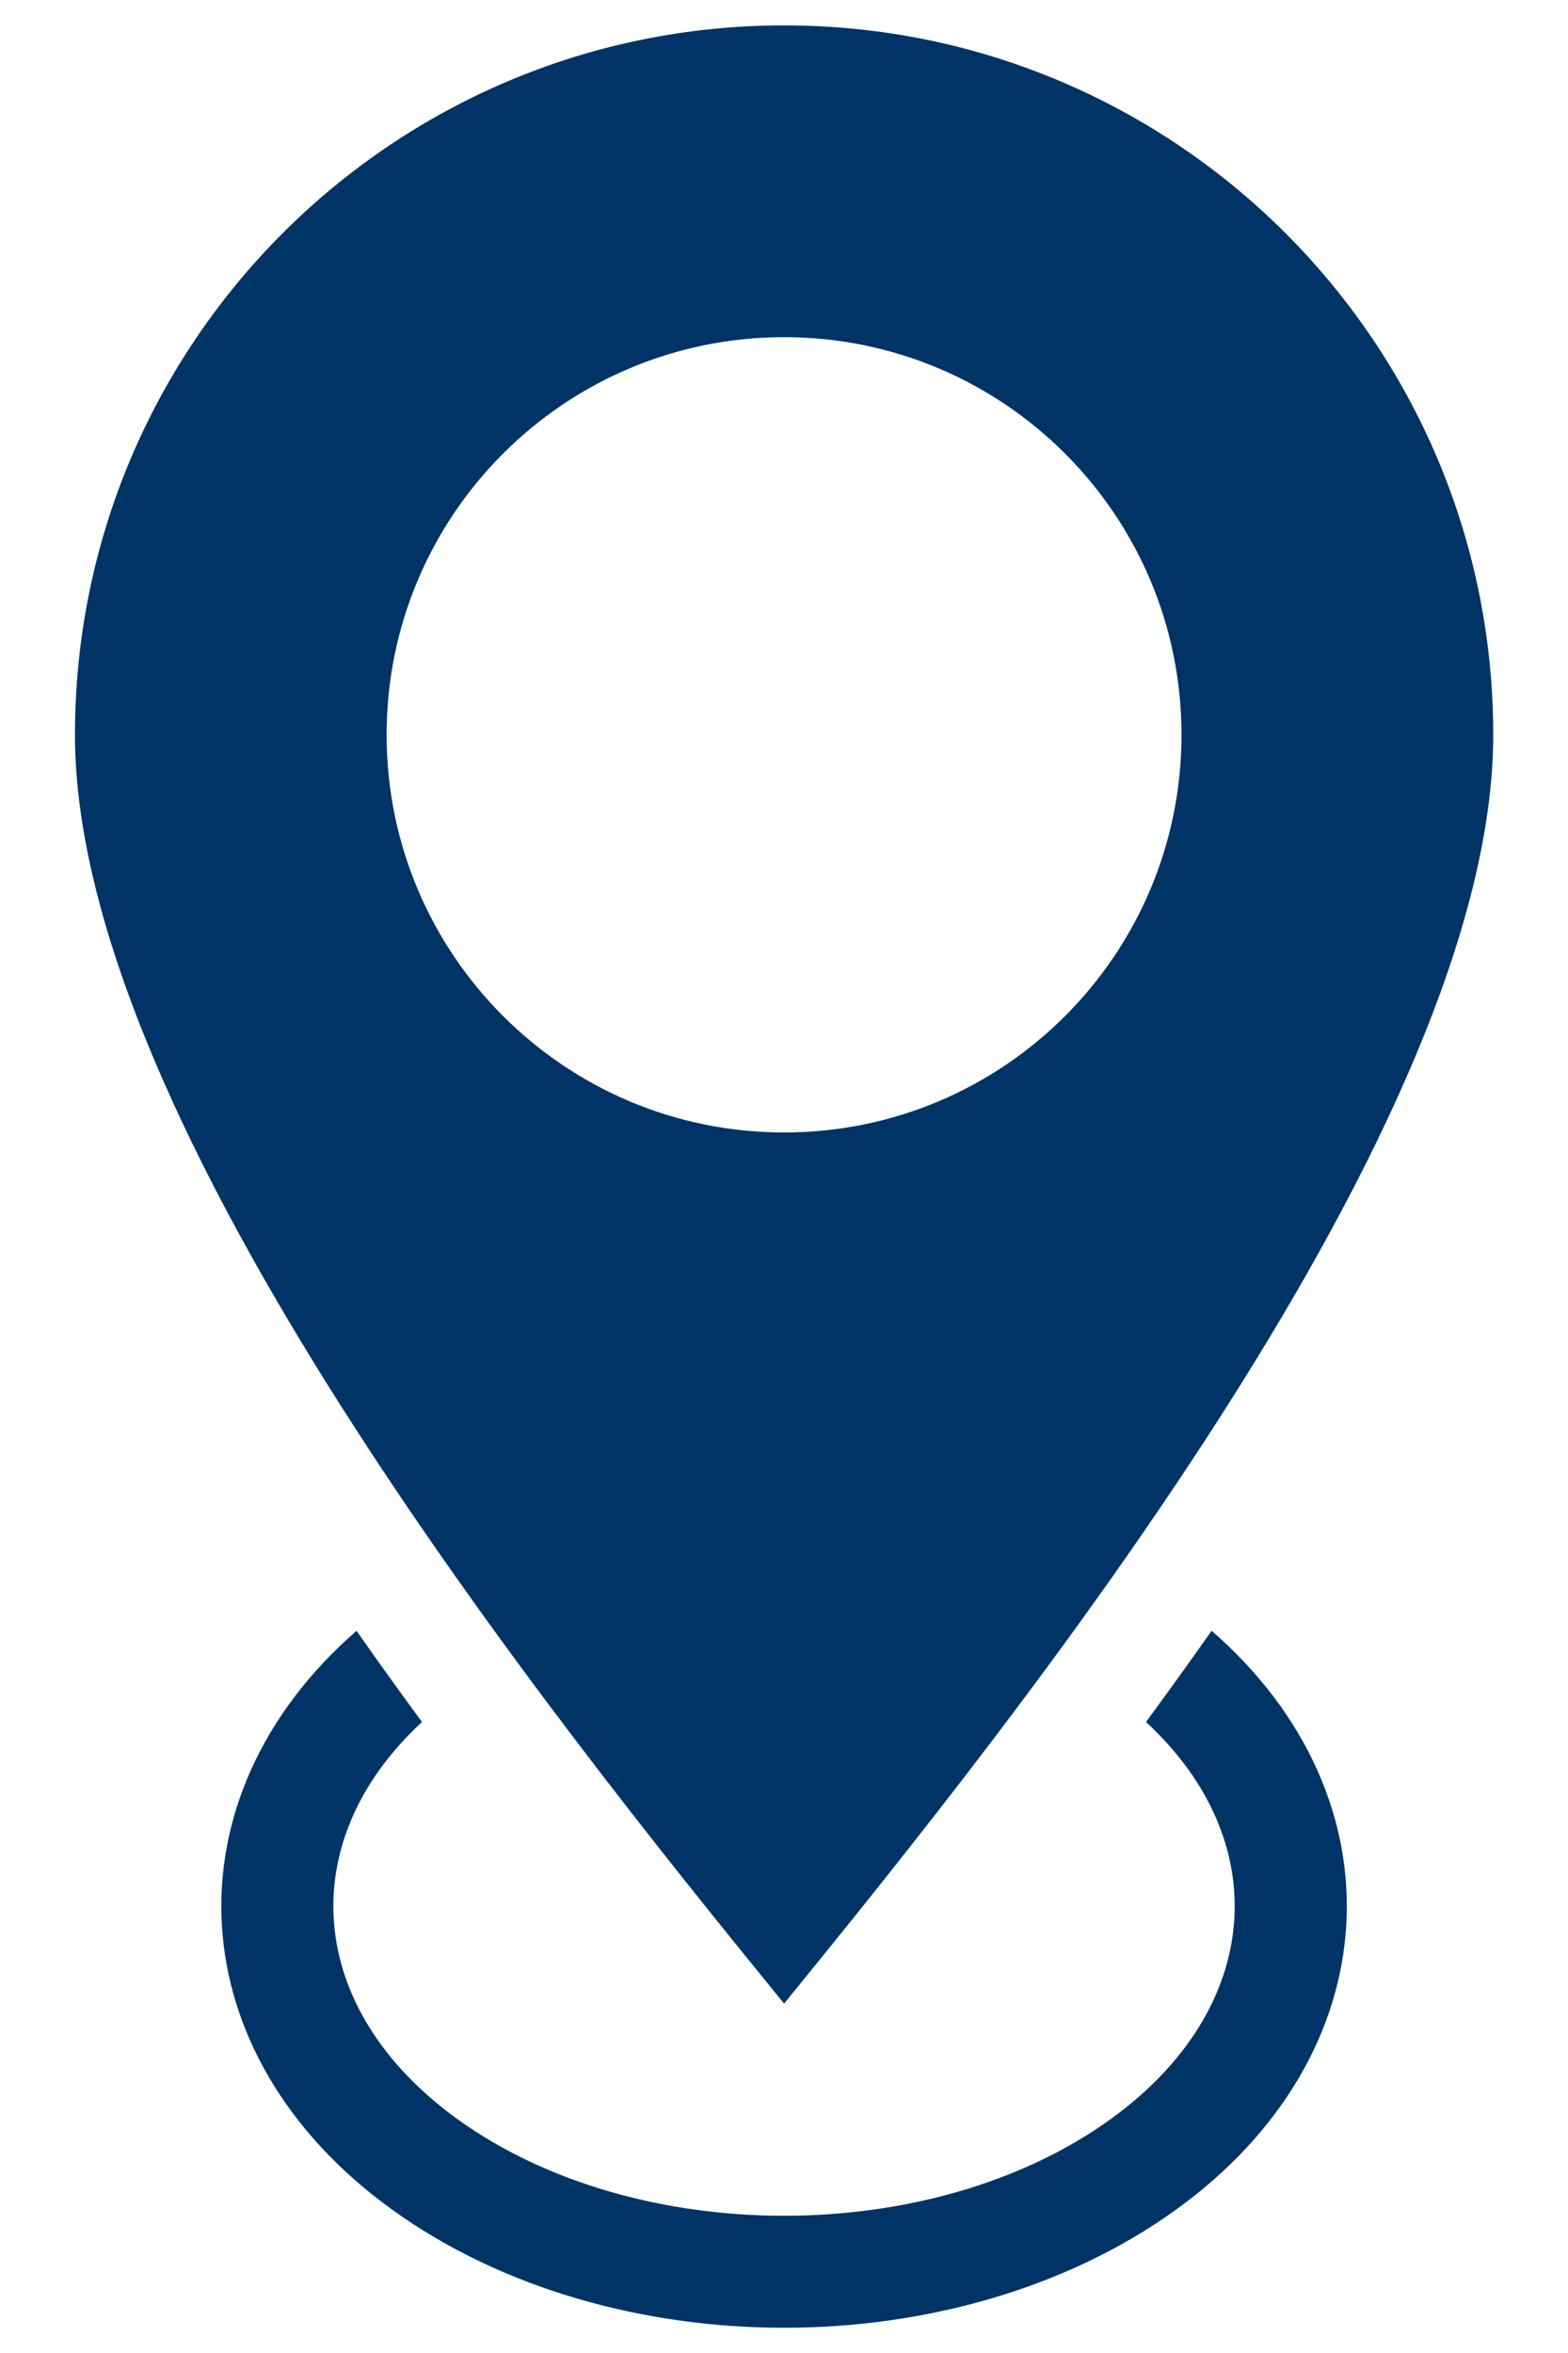 <svg width="16" height="24" viewBox="0 0 16 24" fill="none" xmlns="http://www.w3.org/2000/svg">
<path fill-rule="evenodd" clip-rule="evenodd" d="M8.001 0.259C11.997 0.259 15.237 3.499 15.237 7.495C15.237 11.46 10.381 17.515 8.001 20.436C5.62 17.517 0.765 11.46 0.765 7.495C0.765 3.499 4.005 0.259 8.001 0.259ZM12.364 16.634C14.318 18.334 14.196 20.957 11.996 22.541C9.77 24.143 6.231 24.143 4.006 22.541C1.805 20.957 1.684 18.334 3.638 16.634C3.86 16.95 4.082 17.26 4.306 17.564C2.989 18.78 3.11 20.493 4.671 21.617C6.492 22.928 9.509 22.928 11.33 21.617C12.89 20.493 13.012 18.78 11.694 17.564C11.917 17.26 12.141 16.95 12.363 16.634H12.364ZM8.001 3.439C10.241 3.439 12.056 5.255 12.056 7.495C12.056 9.735 10.241 11.551 8.001 11.551C5.761 11.551 3.945 9.735 3.945 7.495C3.945 5.255 5.761 3.439 8.001 3.439Z" fill="#003366"/>
</svg>
